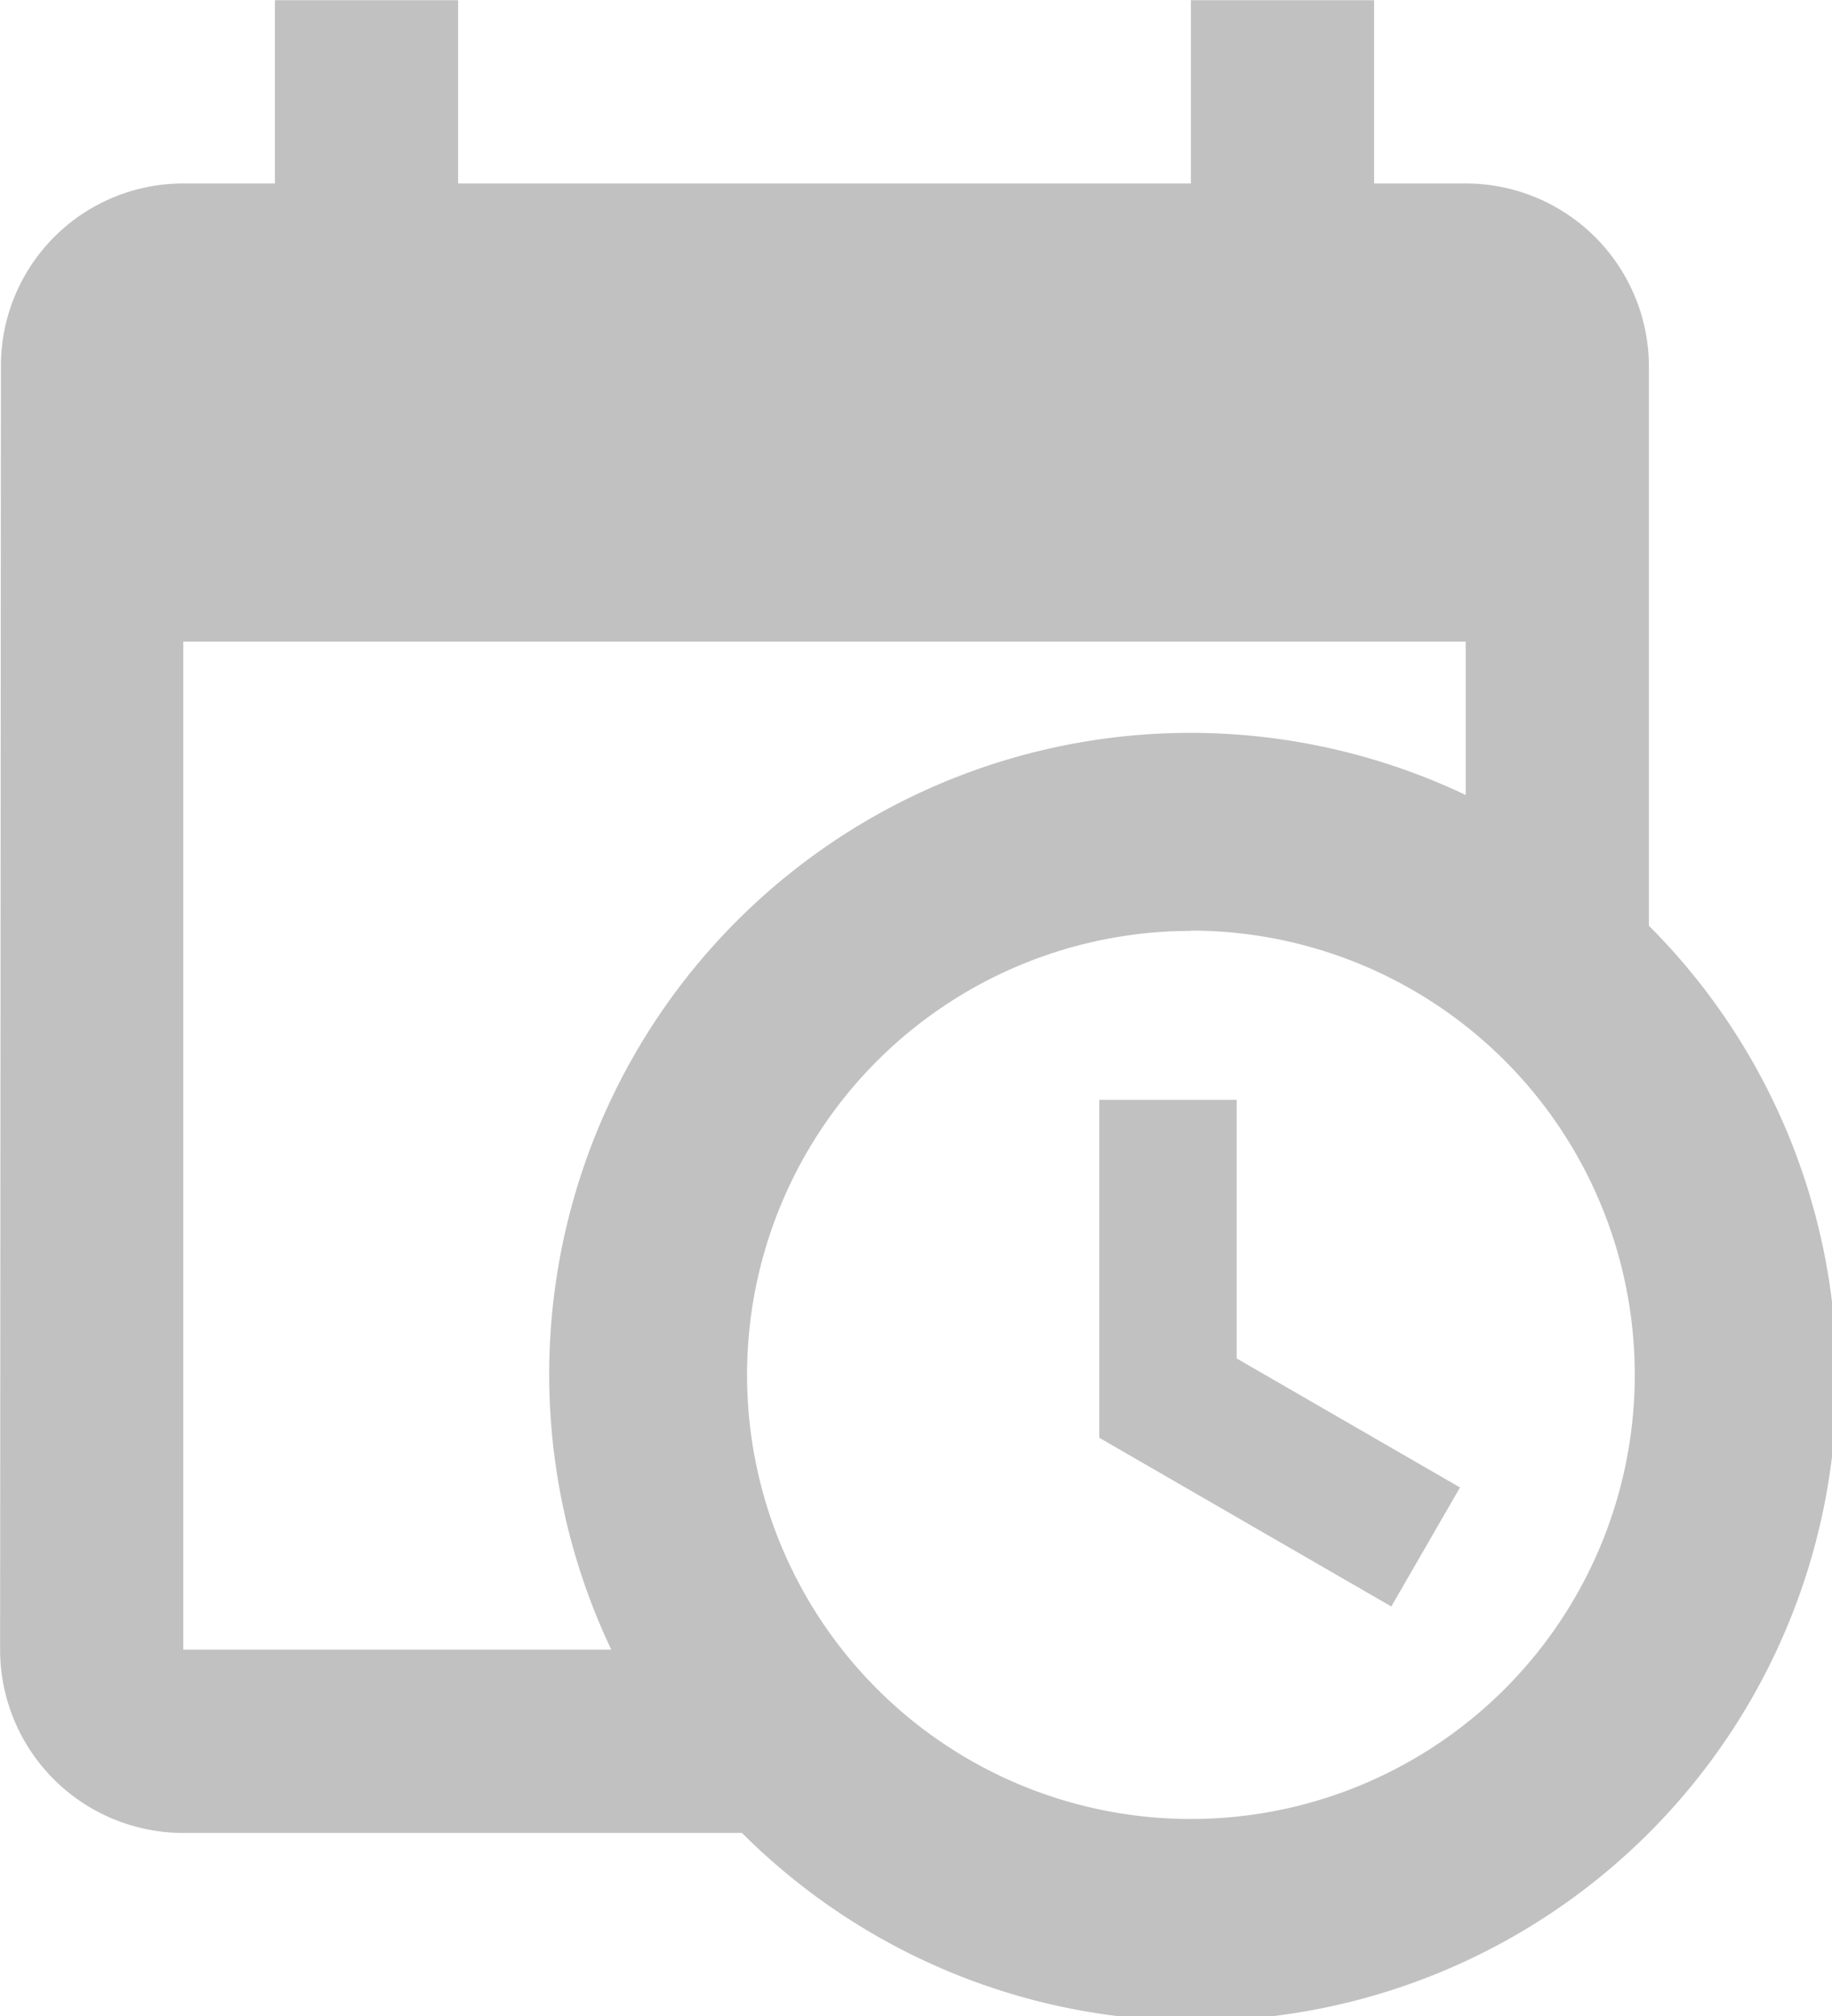 <svg xmlns="http://www.w3.org/2000/svg" width="18" height="19.801" viewBox="0 0 18 19.801">
  <path id="calendar-clock" d="M13.8,11.8h1.35V14.34l2.194,1.267-.675,1.169L13.8,15.119Zm3.6-4.5H4.8v9.9H9.005A6.3,6.3,0,0,1,17.4,8.806ZM4.8,19A1.8,1.8,0,0,1,3,17.2L3.008,4.6A1.791,1.791,0,0,1,4.8,2.8h.9V1H7.5V2.8h7.2V1h1.8V2.8h.9a1.8,1.8,0,0,1,1.8,1.8V10.09A6.3,6.3,0,0,1,10.289,19Zm9.9-8.859A4.361,4.361,0,1,0,19.061,14.5,4.361,4.361,0,0,0,14.7,10.138Z" transform="translate(-2.999 -0.998)" fill="#c1c1c1"/>
</svg>
